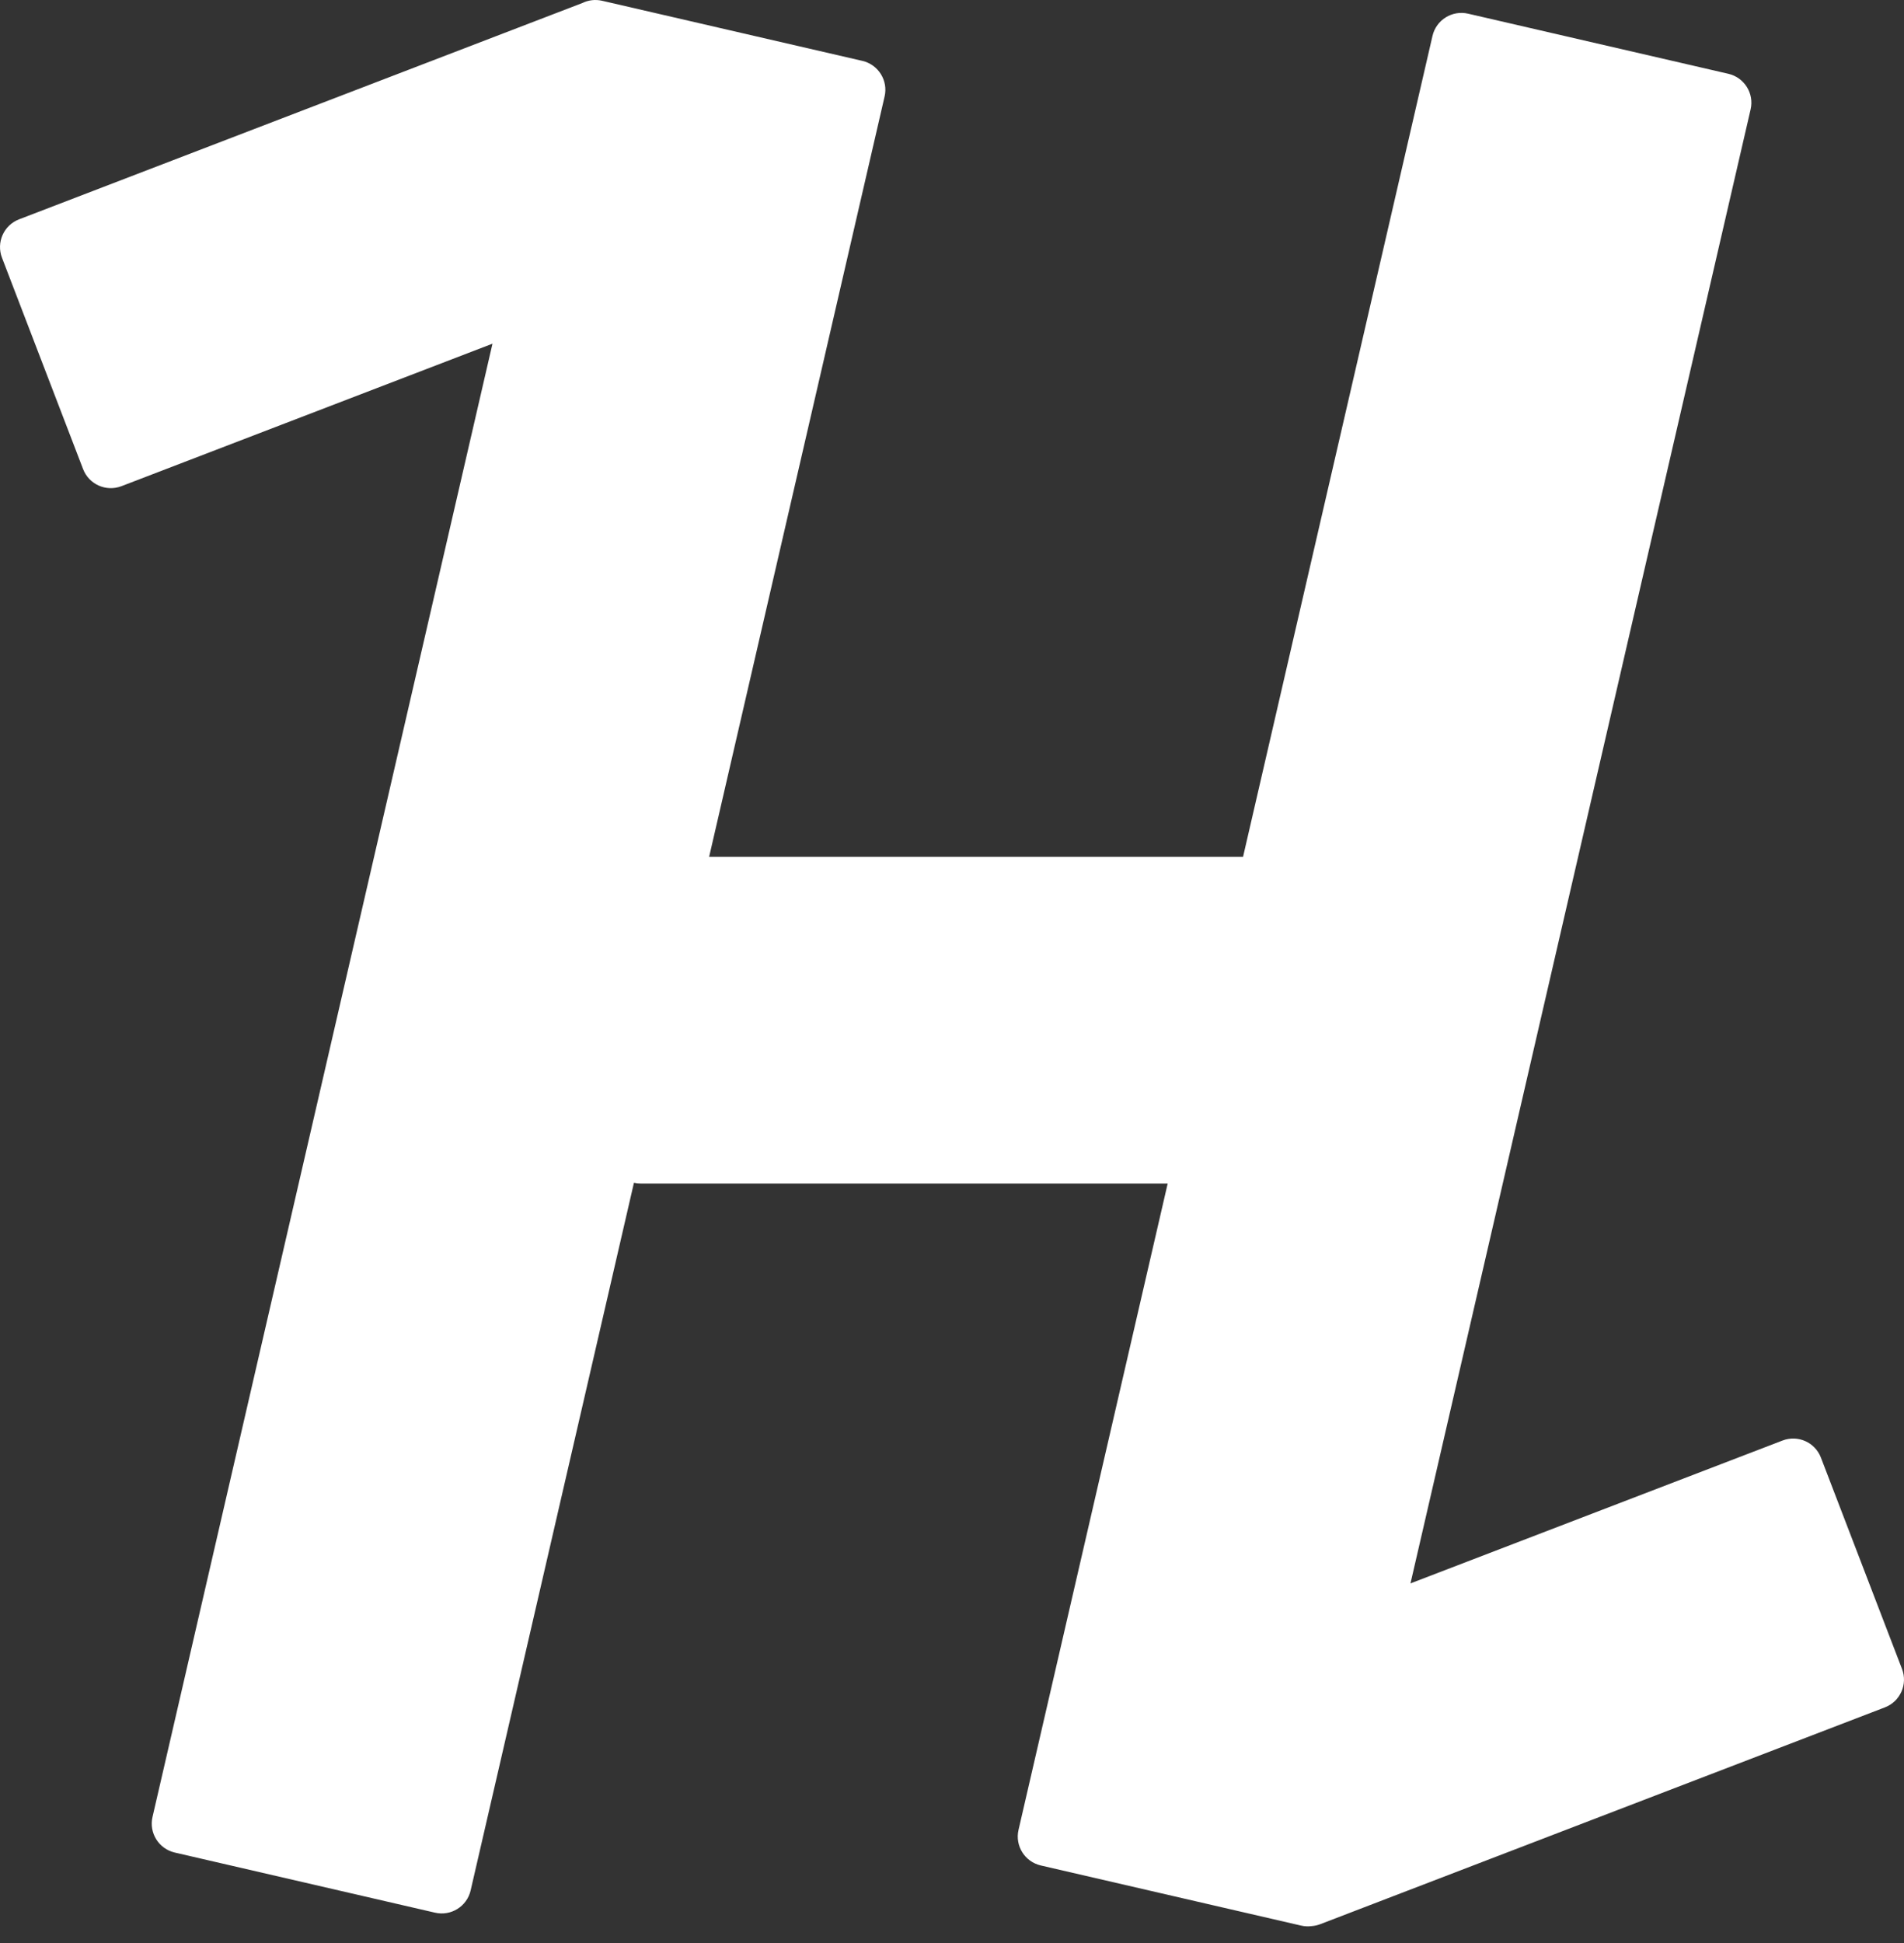 <?xml version="1.0" encoding="UTF-8" standalone="no"?>
<svg width="50px" height="51px" viewBox="0 0 50 51" version="1.1" xmlns="http://www.w3.org/2000/svg" xmlns:xlink="http://www.w3.org/1999/xlink">
    <rect x="0" y="0" width="50" height="51" fill="#333333" stroke="none"/>
    <!-- Generator: Sketch 3.8.3 (29802) - http://www.bohemiancoding.com/sketch -->
    <title>HypeList Icon</title>
    <desc>Created with Sketch.</desc>
    <defs></defs>
    <g id="Home-Page-V4" stroke="none" stroke-width="1" fill="none" fill-rule="evenodd">
        <g id="Home-Page" transform="translate(-48, -27)" fill="#FFFFFF">
            <g id="Group-2">
                <path d="M64.648,58.045 L60.359,76.621 C60.262,77.04 59.843,77.301 59.424,77.204 L52.59,75.626 C52.17,75.529 51.908,75.111 52.005,74.692 L60.933,36.021 L51.19,39.761 C50.787,39.915 50.336,39.715 50.182,39.313 L48.052,33.765 C47.898,33.363 48.098,32.912 48.501,32.757 L63.296,27.078 L63.296,27.078 C63.45,27.003 63.631,26.979 63.811,27.02 L70.646,28.598 C71.065,28.695 71.327,29.113 71.23,29.532 L66.622,49.491 L80.643,49.491 L85.618,27.942 C85.715,27.523 86.134,27.262 86.553,27.359 L93.388,28.937 C93.807,29.034 94.069,29.452 93.972,29.871 L85.04,68.561 L94.81,64.811 C95.213,64.657 95.664,64.857 95.818,65.259 L97.948,70.807 C98.102,71.209 97.902,71.66 97.499,71.815 L82.674,77.505 C82.6,77.534 82.525,77.55 82.45,77.556 C82.358,77.568 82.262,77.565 82.166,77.543 L75.332,75.965 C74.912,75.868 74.65,75.45 74.747,75.031 L78.664,58.065 L64.823,58.065 C64.762,58.065 64.704,58.058 64.648,58.045 L64.648,58.045 Z" id="HypeList-Icon"></path>
            </g>
        </g>
    </g>
</svg>